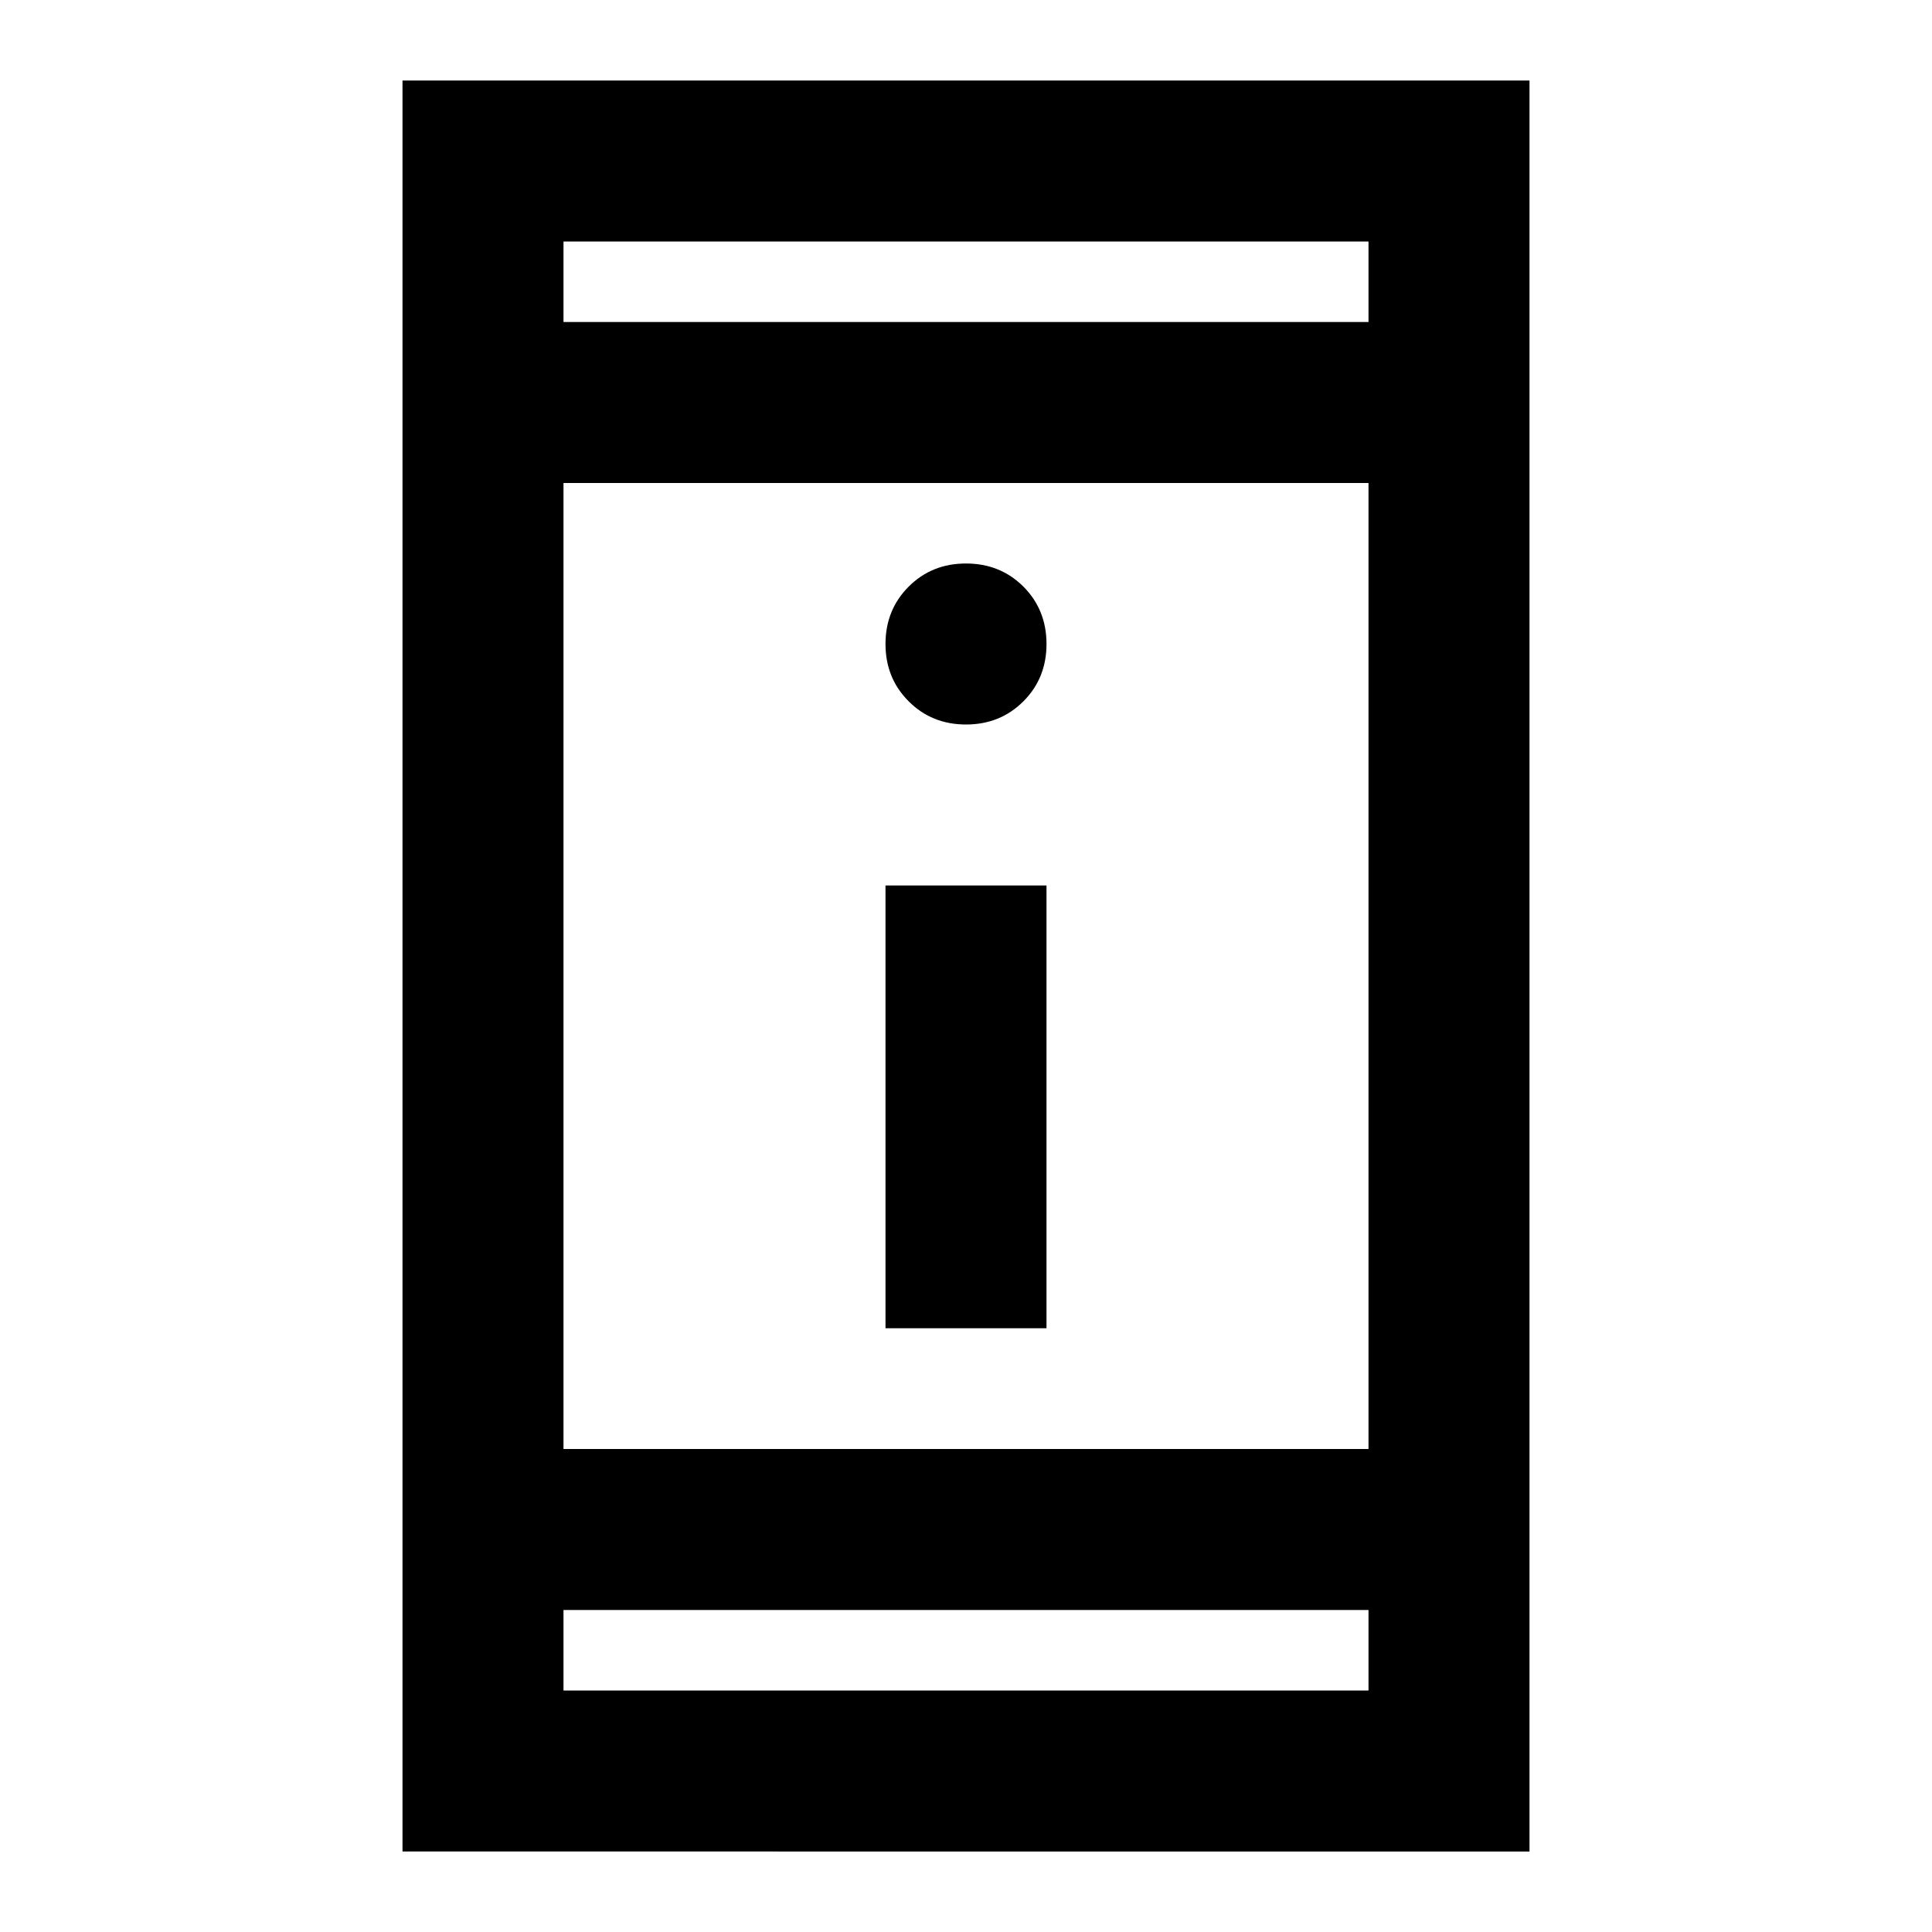<svg xmlns="http://www.w3.org/2000/svg" height="24" width="24"><path d="M11 16.5V11h2v5.5ZM12 9q-.425 0-.712-.288Q11 8.425 11 8t.288-.713Q11.575 7 12 7t.713.287Q13 7.575 13 8t-.287.712Q12.425 9 12 9ZM5 23V1h14v22Zm2-5h10V6H7Zm0 3h10v-1H7ZM7 4h10V3H7Zm0 0V3v1Zm0 17v-1 1Z"/></svg>
